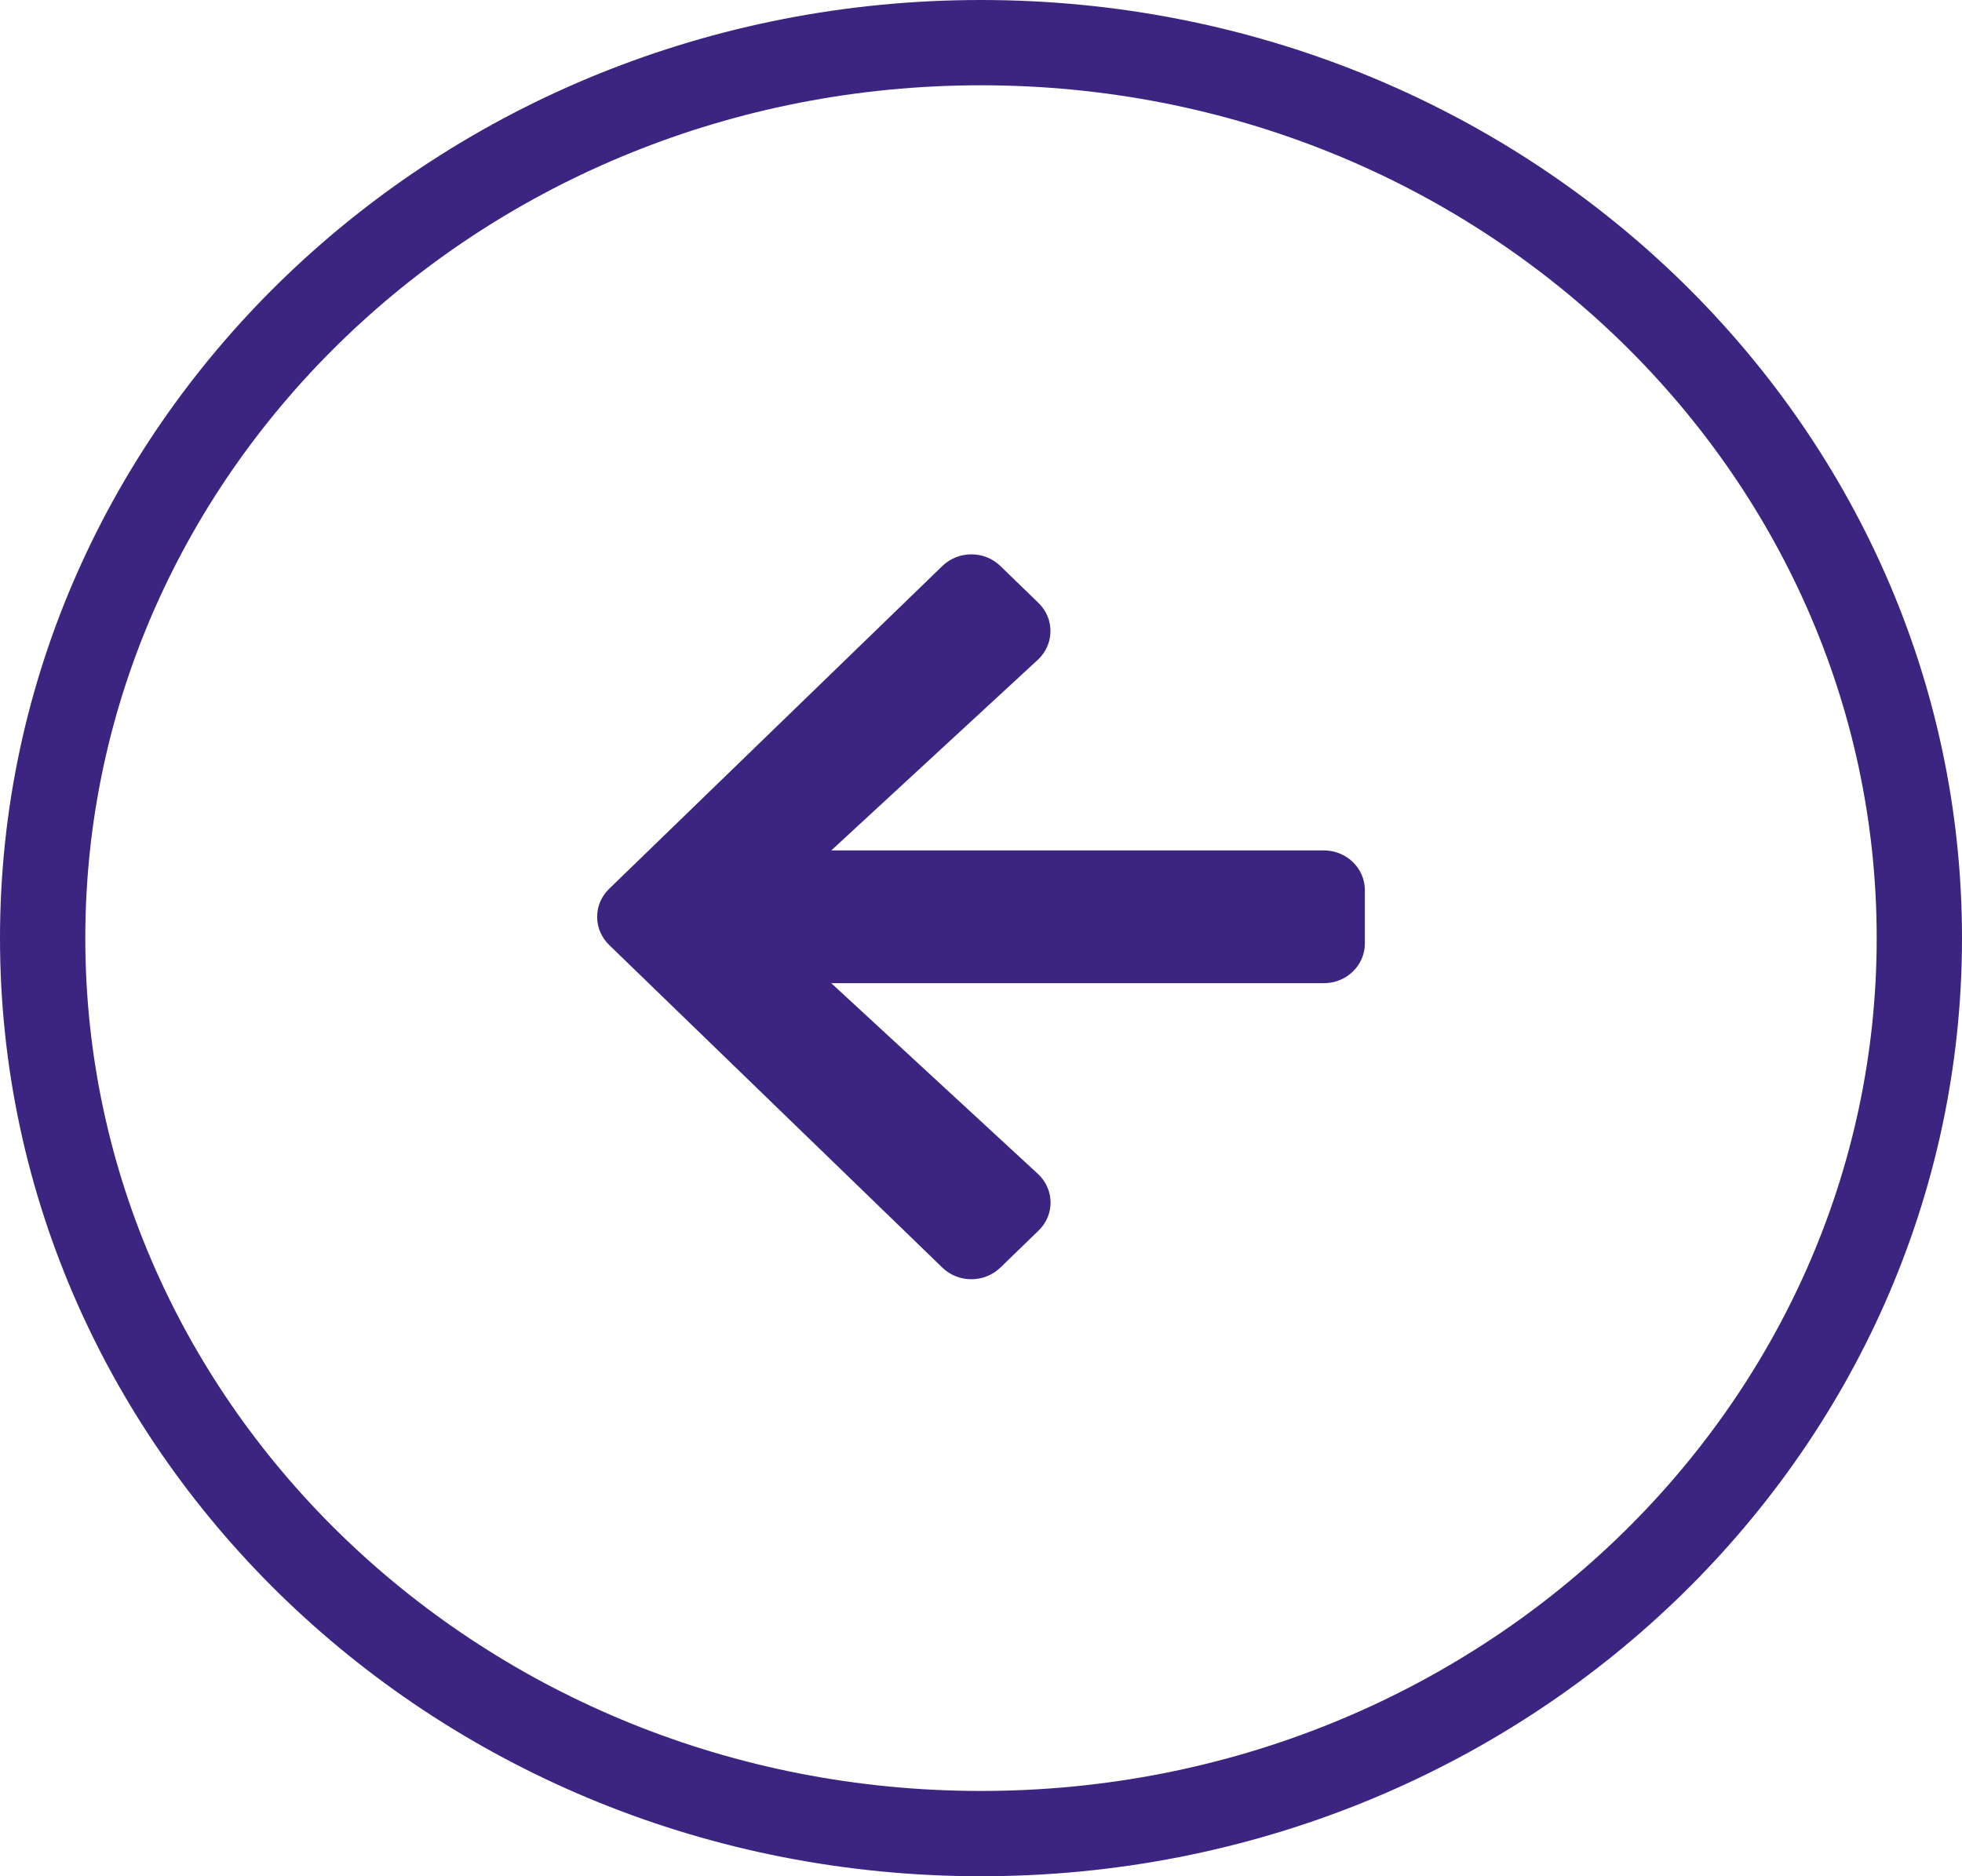 <svg width="46" height="44" viewBox="0 0 46 44" fill="none" xmlns="http://www.w3.org/2000/svg">
<path d="M45 22C45 33.557 35.193 43 23 43C10.807 43 1 33.557 1 22C1 10.443 10.807 1 23 1C35.193 1 45 10.443 45 22Z" stroke="#3C2481" stroke-width="2"/>
<path d="M24.347 28.861L23.455 29.726C23.077 30.091 22.467 30.091 22.093 29.726L14.283 22.162C13.906 21.796 13.906 21.204 14.283 20.842L22.093 13.274C22.471 12.909 23.081 12.909 23.455 13.274L24.347 14.139C24.729 14.508 24.721 15.112 24.331 15.474L19.49 19.943H31.036C31.57 19.943 32 20.359 32 20.877V22.123C32 22.641 31.57 23.057 31.036 23.057H19.49L24.331 27.526C24.724 27.888 24.733 28.491 24.347 28.861Z" fill="#3C2481"/>
</svg>
